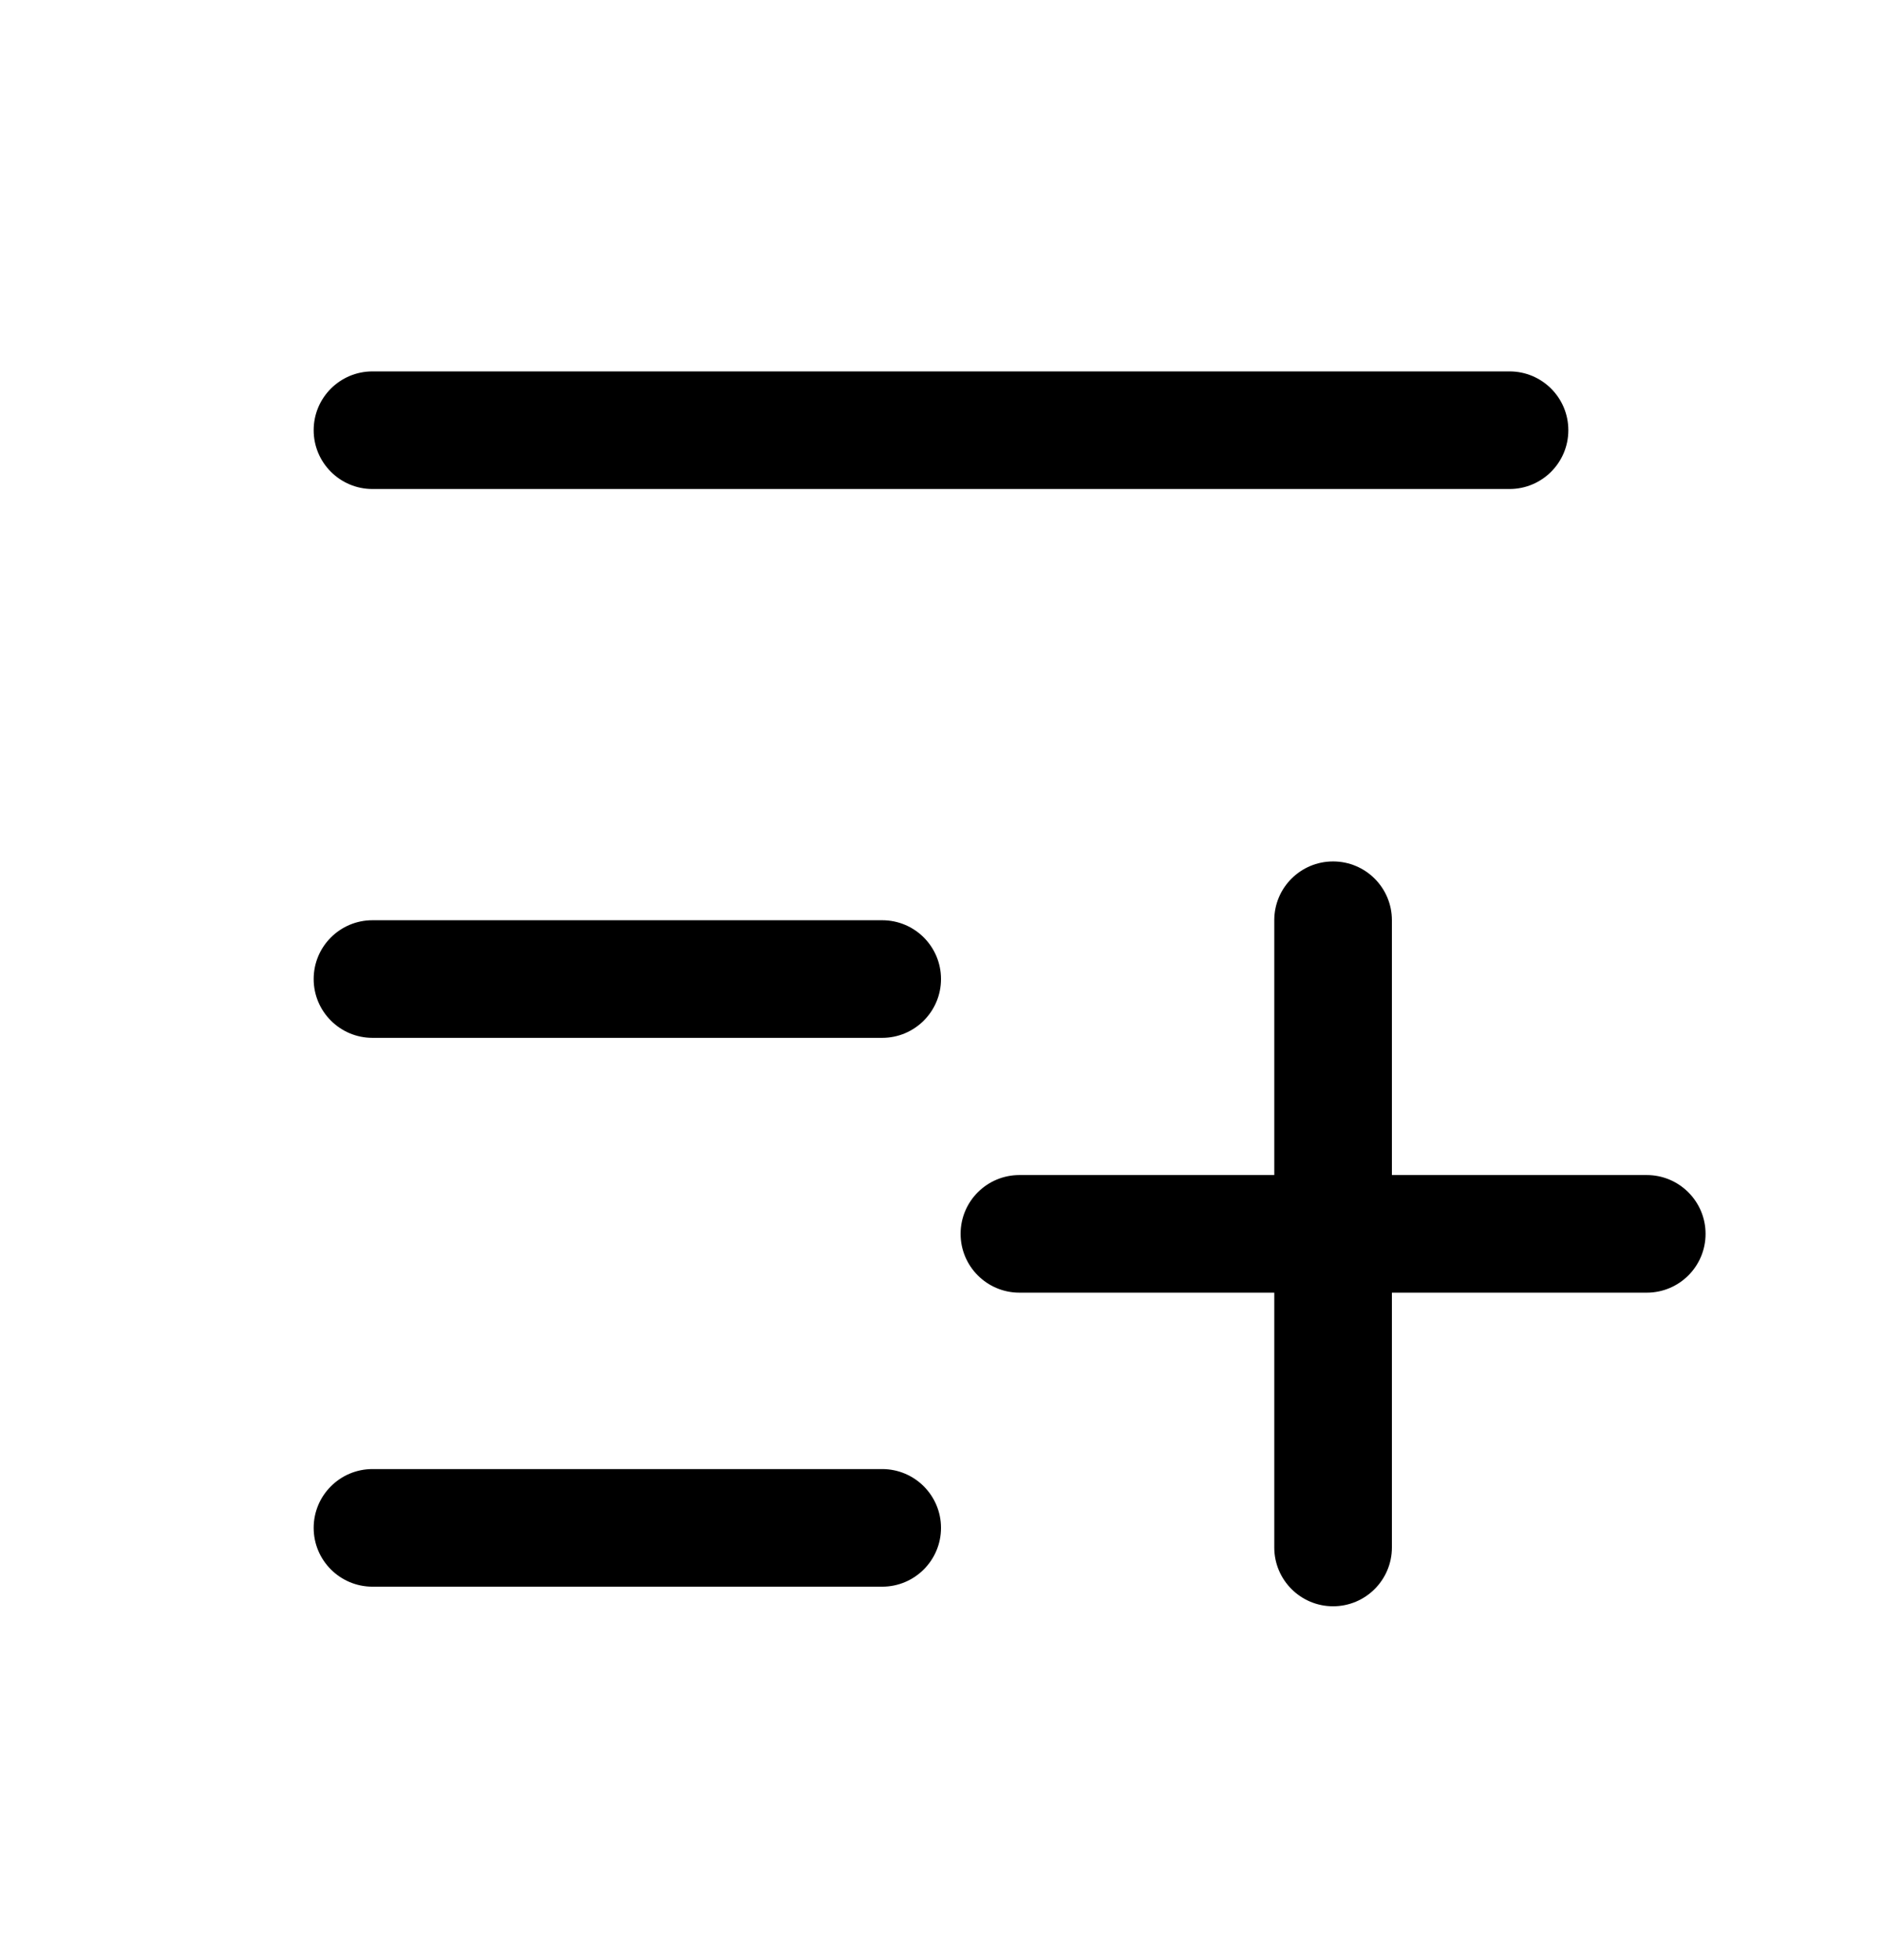 <svg xmlns="http://www.w3.org/2000/svg" width="24" height="25" viewBox="0 0 24 25"><path d="M4 5.487C4 5.072 4.336 4.737 4.75 4.737H19.25C19.664 4.737 20 5.072 20 5.487C20 5.901 19.664 6.237 19.25 6.237H4.75C4.336 6.237 4 5.901 4 5.487Z"/><path d="M4 12.487C4 12.072 4.336 11.737 4.75 11.737H11.25C11.664 11.737 12 12.072 12 12.487C12 12.901 11.664 13.237 11.25 13.237H4.75C4.336 13.237 4 12.901 4 12.487Z"/><path d="M4.75 18.737C4.336 18.737 4 19.073 4 19.487C4 19.901 4.336 20.237 4.75 20.237H11.25C11.664 20.237 12 19.901 12 19.487C12 19.073 11.664 18.737 11.25 18.737H4.75Z"/><path d="M17 20.487C16.586 20.487 16.25 20.151 16.25 19.737V16.487L13 16.487C12.586 16.487 12.25 16.151 12.25 15.737C12.25 15.322 12.586 14.987 13 14.987L16.25 14.987V11.737C16.25 11.322 16.586 10.987 17 10.987C17.414 10.987 17.75 11.322 17.75 11.737V14.987L21 14.987C21.414 14.987 21.75 15.323 21.75 15.737C21.75 16.152 21.414 16.487 21 16.487L17.75 16.487V19.737C17.75 20.151 17.414 20.487 17 20.487Z"/></svg>